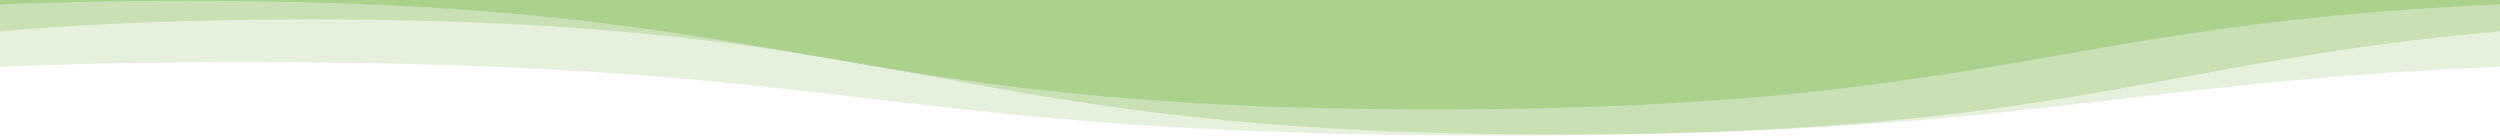 <?xml version="1.0" encoding="UTF-8" standalone="no"?>
<svg
   width="1366"
   height="75"
   viewBox="0 0 1366 75"
   fill="none"
   version="1.1"
   id="svg4"
   sodipodi:docname="green.svg"
   inkscape:version="1.3 (0e150ed6c4, 2023-07-21)"
   xmlns:inkscape="http://www.inkscape.org/namespaces/inkscape"
   xmlns:sodipodi="http://sodipodi.sourceforge.net/DTD/sodipodi-0.dtd"
   xmlns="http://www.w3.org/2000/svg"
   xmlns:svg="http://www.w3.org/2000/svg">
  <defs
     id="defs4" />
  <sodipodi:namedview
     id="namedview4"
     pagecolor="#505050"
     bordercolor="#ffffff"
     borderopacity="1"
     inkscape:showpageshadow="0"
     inkscape:pageopacity="0"
     inkscape:pagecheckerboard="1"
     inkscape:deskcolor="#505050"
     showgrid="false"
     inkscape:zoom="1.7320644"
     inkscape:cx="123.26331"
     inkscape:cy="-75.920964"
     inkscape:window-width="3440"
     inkscape:window-height="1310"
     inkscape:window-x="-9"
     inkscape:window-y="-9"
     inkscape:window-maximized="1"
     inkscape:current-layer="svg4" />
  <path
     d="m 0,36.456 c 38.643,-1.585 82.782,-2.522 134.914,-2.522 341.5,0 341.5,40.147 683,40.147 289.366,0 333.586,-28.814 548.086,-37.611 V 0 H 0 Z"
     fill="#abd18d"
     fill-opacity="0.3"
     id="path2" />
  <path
     d="m 0,17.122 c 46.38,-4.008 100.913,-6.515 169.064,-6.515 341.5,0 341.5,62.854 683,62.854 273.336,0 327.926,-40.259 513.936,-56.346 V 0 H 0 Z"
     fill="#abd18d"
     fill-opacity="0.5"
     id="path3" />
  <path
     d="m 0,0 v 2.395 c 30.095,-1.268 63.391,-1.979 100.764,-1.979 341.5,0 341.5,59.375 683,59.375 304.146,0 337.416,-47.084 582.236,-57.396 V 0 Z"
     fill="#abd18d"
     id="path4" />
</svg>
